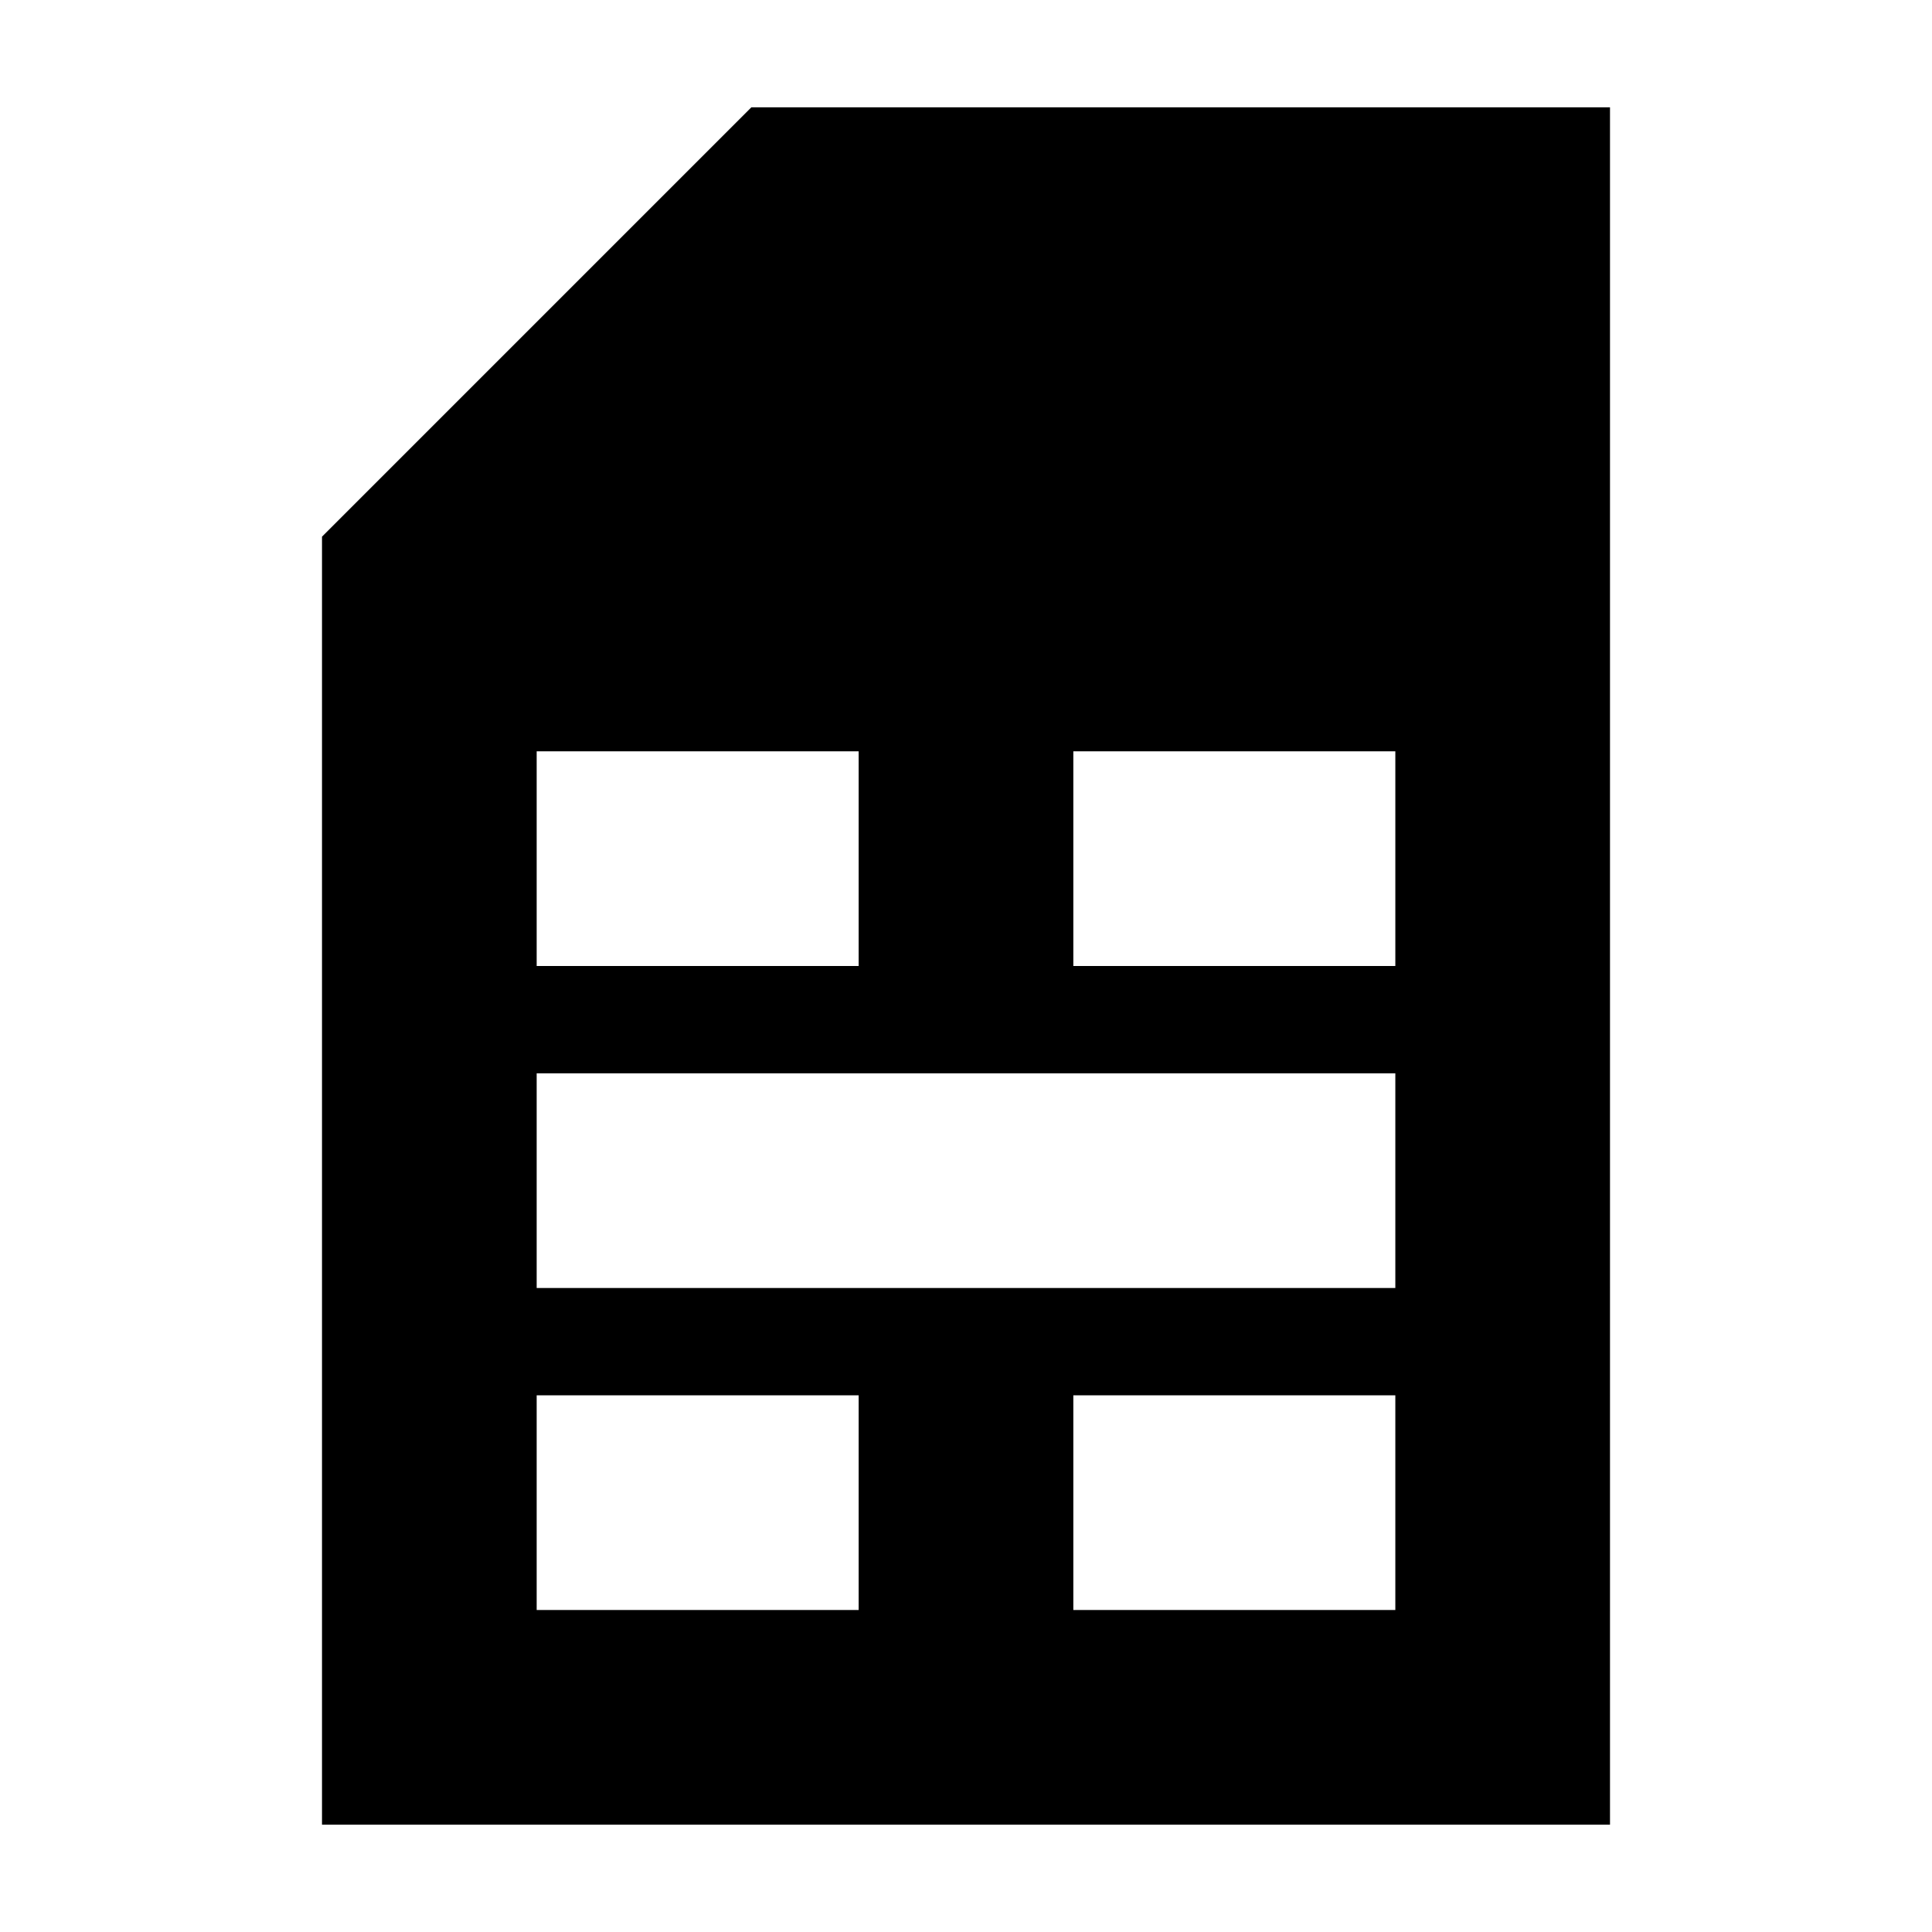 <svg xmlns="http://www.w3.org/2000/svg" enable-background="new 0 0 18 18" viewBox="0 0 18 18"><path d="M3,5v12h12V1H7L3,5z M8,15H5v-2h3V15z M13,15h-3v-2h3V15z M13,12H5v-2h8V12z M10,7h3v2h-3V7z M8,9H5V7h3V9z"/></svg>